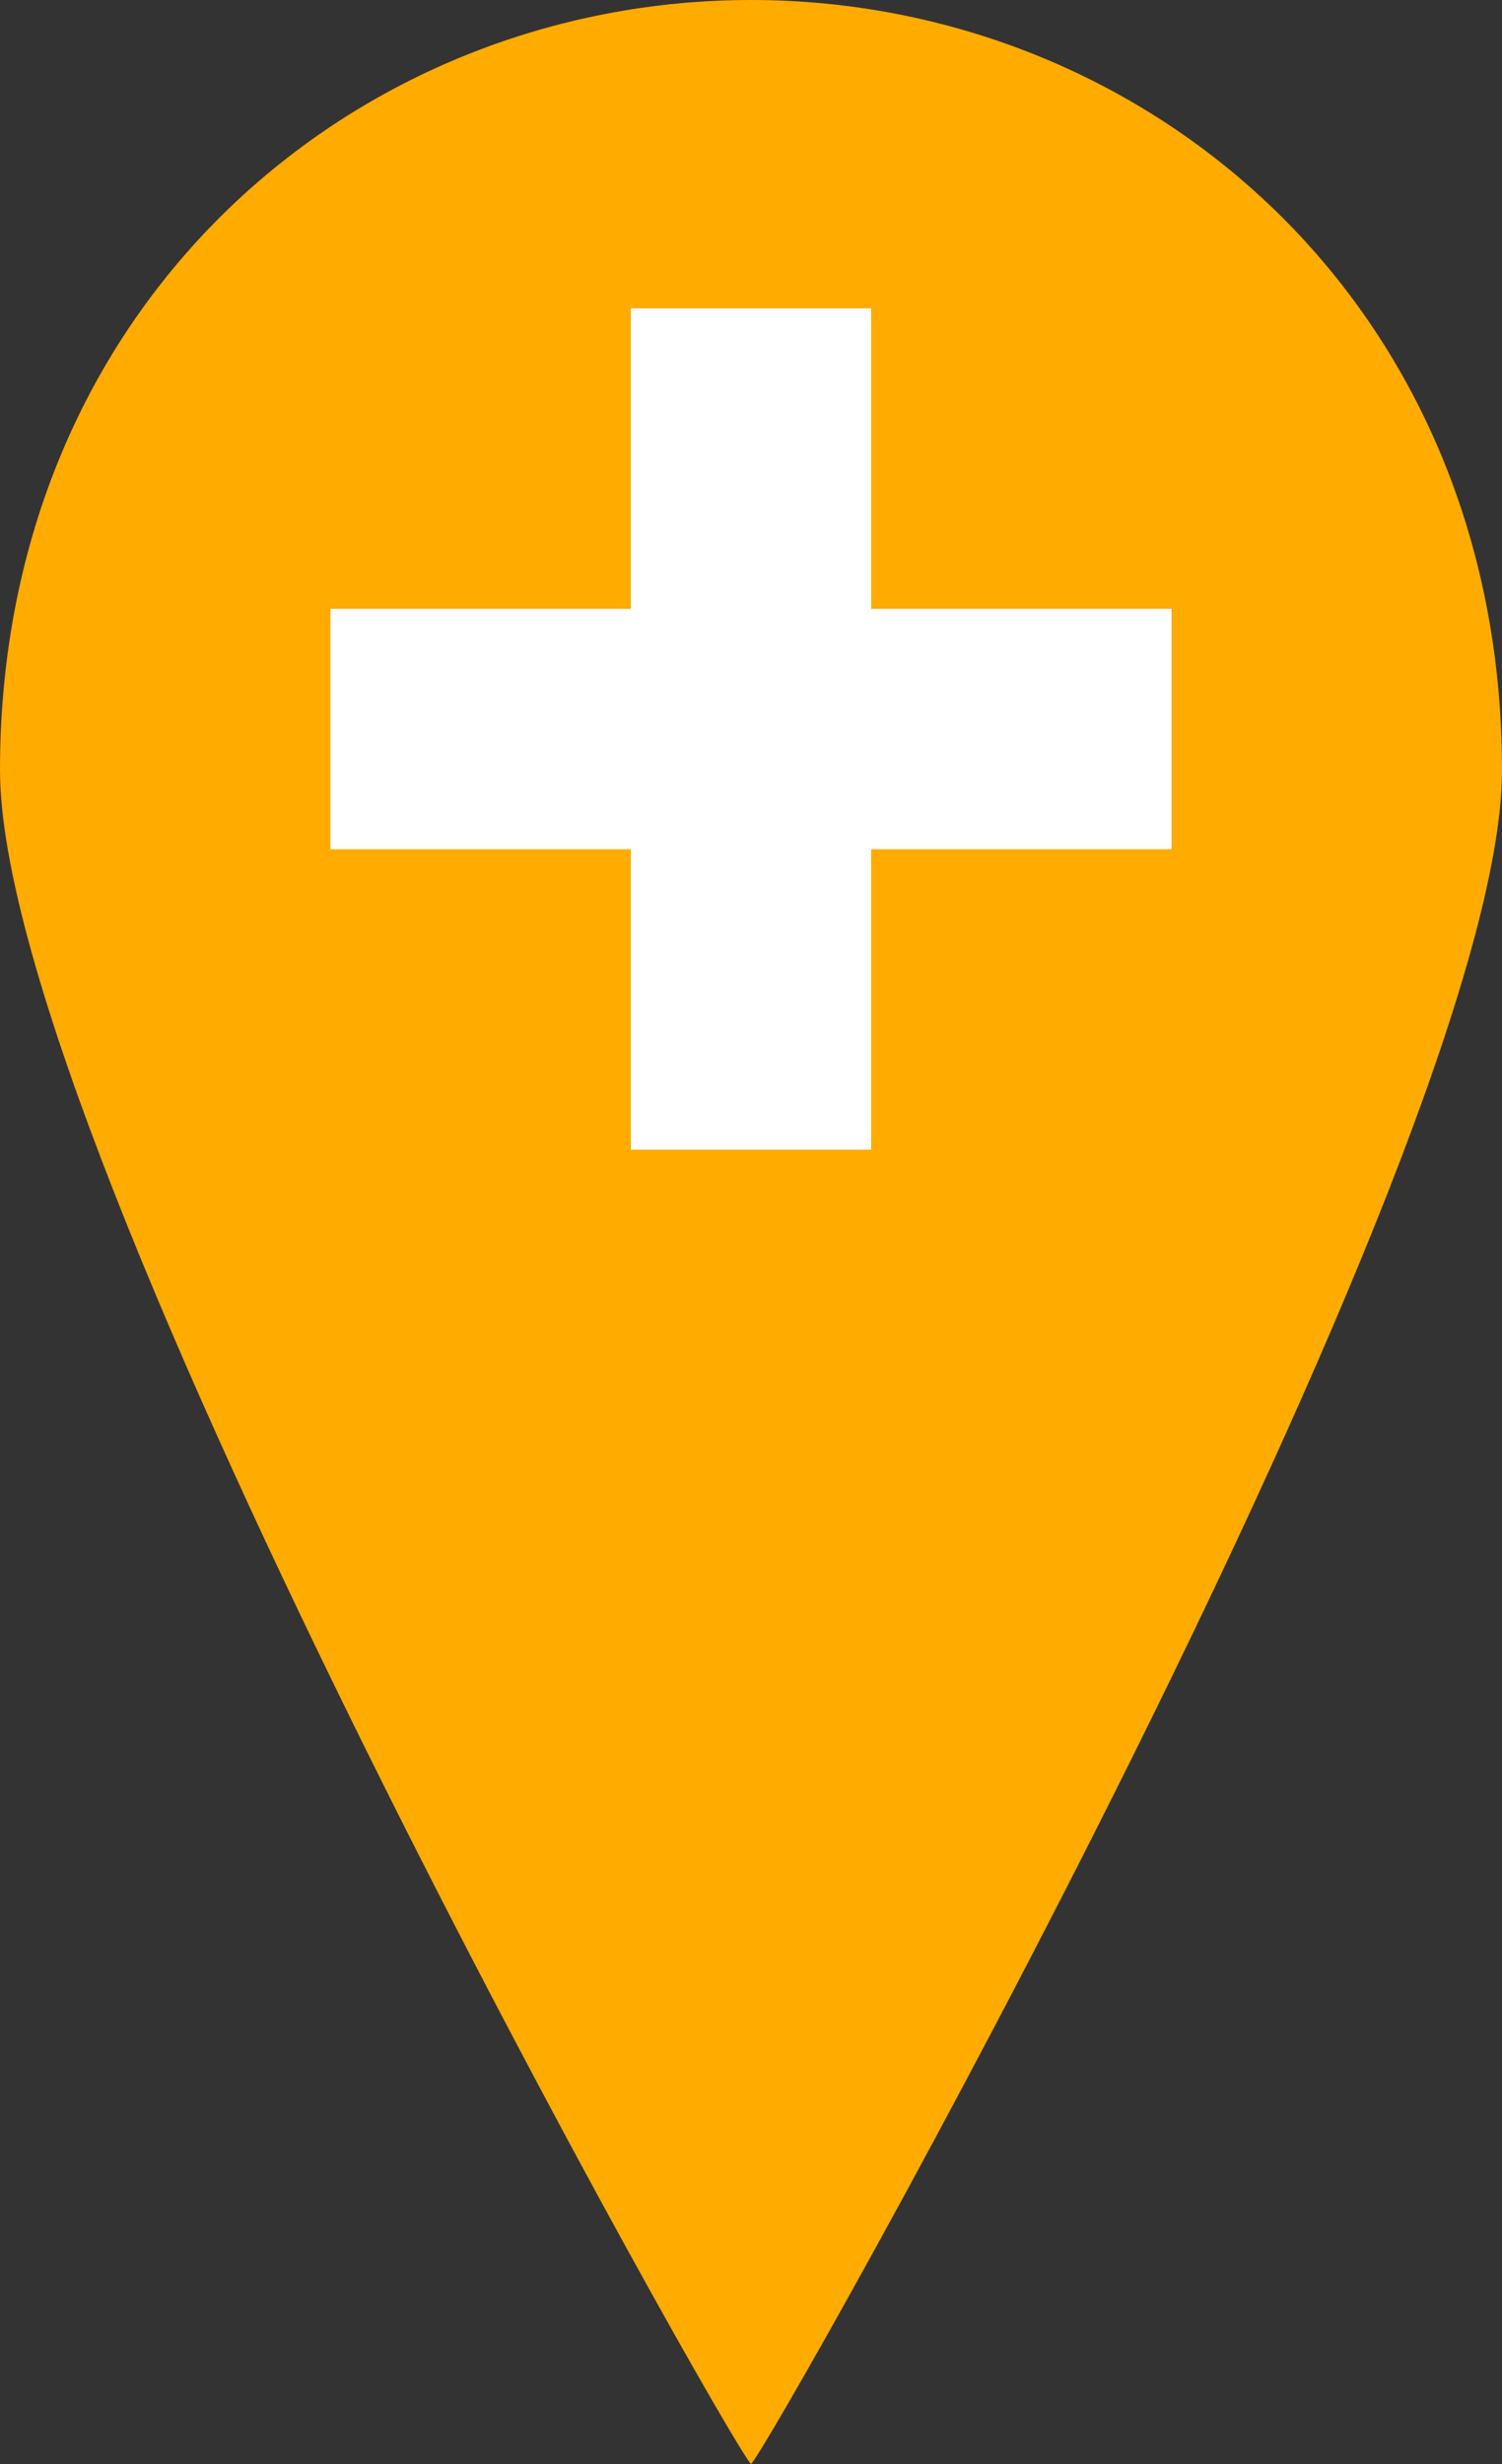 <?xml version="1.0" encoding="utf-8"?>
<!-- Generator: Adobe Illustrator 25.2.0, SVG Export Plug-In . SVG Version: 6.00 Build 0)  -->
<svg version="1.0" id="Capa_1" xmlns="http://www.w3.org/2000/svg" xmlns:xlink="http://www.w3.org/1999/xlink" x="0px" y="0px"
	 width="25px" height="41px" viewBox="0 0 25 41" enable-background="new 0 0 25 41" xml:space="preserve">
<rect x="0" y="0" width="25" height="41" fill="#333333" stroke="none"/>
<path fill="#FFAB00" d="M12.5,0C19.063,0,25,5.031,25,12.813C25,19.171,12.828,40.72,12.5,41C12.172,40.72,0,19.171,0,12.813
	C0,5.031,5.938,0,12.5,0z"/>
<rect x="10.5" y="5.131" fill="#FFFFFF" width="4" height="14"/>
<rect x="10.5" y="5.131" transform="matrix(4.479268e-11 -1 1 4.479268e-11 0.369 24.631)" fill="#FFFFFF" width="4" height="14"/>
</svg>
